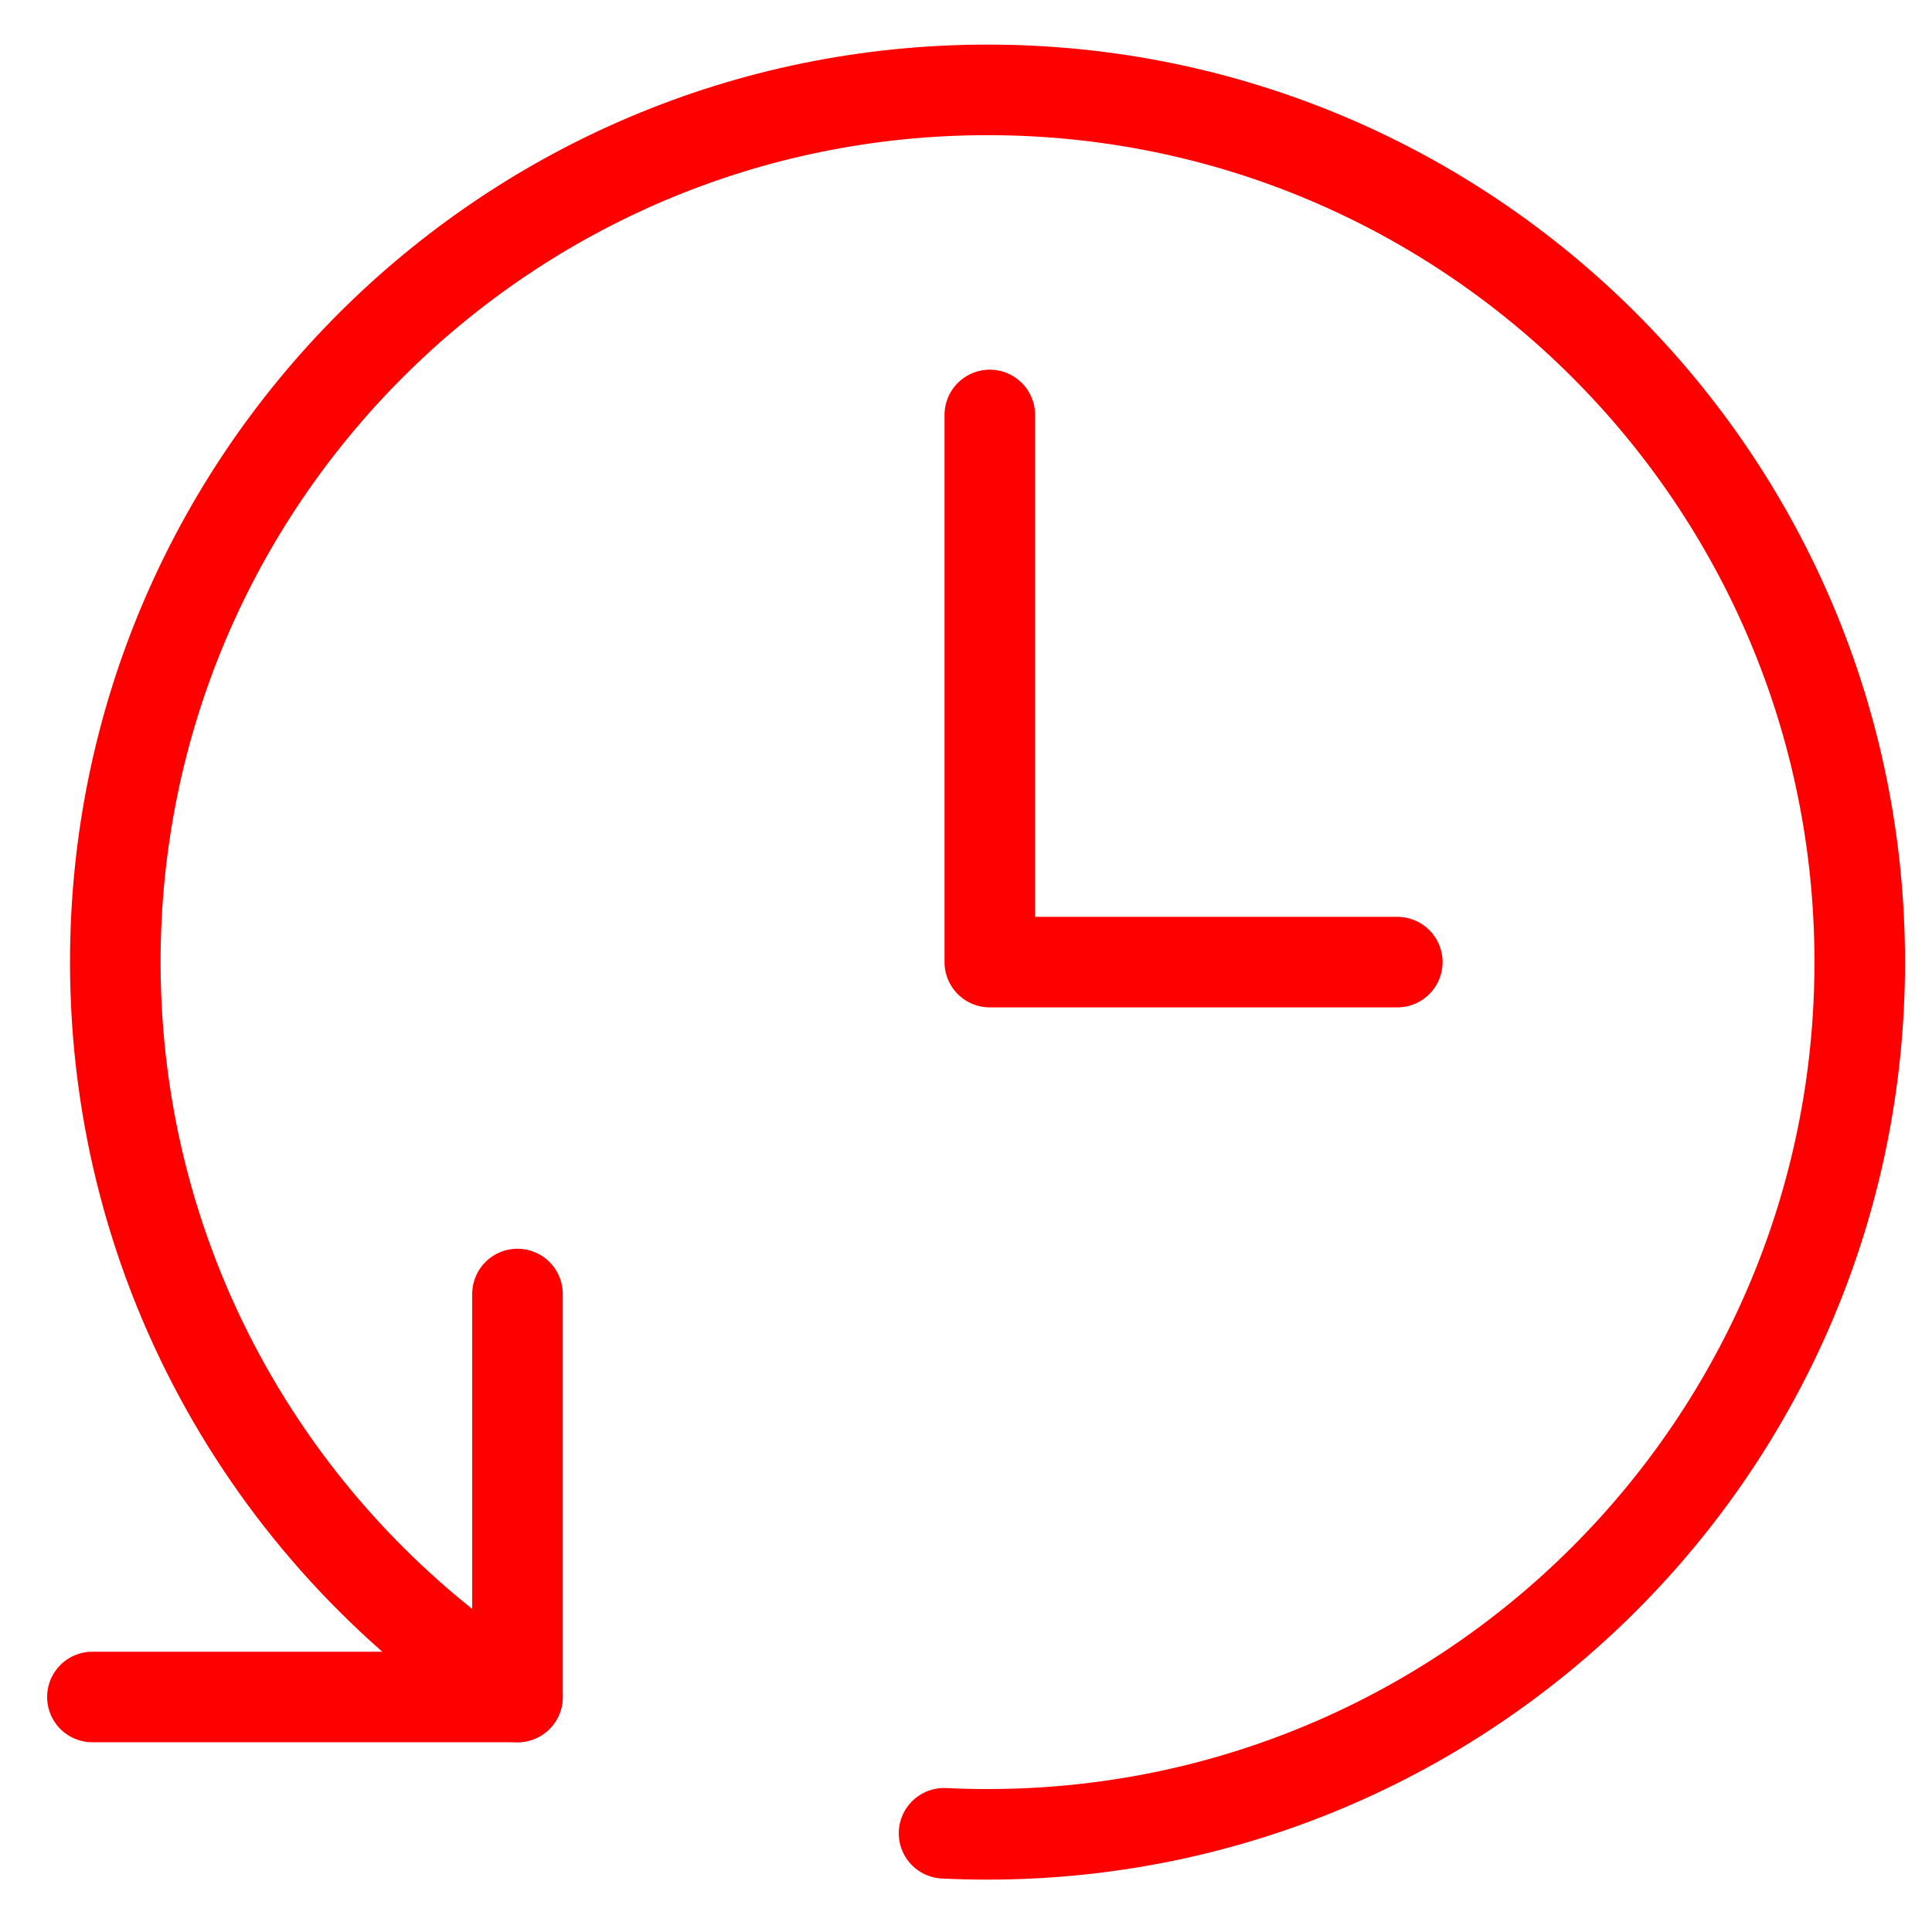 <?xml version="1.0" encoding="utf-8"?>
<!-- Generator: Adobe Illustrator 16.0.0, SVG Export Plug-In . SVG Version: 6.00 Build 0)  -->
<!DOCTYPE svg PUBLIC "-//W3C//DTD SVG 1.1//EN" "http://www.w3.org/Graphics/SVG/1.1/DTD/svg11.dtd">
<svg version="1.1" id="Calque_1" xmlns="http://www.w3.org/2000/svg" xmlns:xlink="http://www.w3.org/1999/xlink" x="0px" y="0px"
	 width="128px" height="128px" viewBox="0 0 128 128" enable-background="new 0 0 128 128" xml:space="preserve">
<g id="Calque_1_1_" display="none">
</g>
<g id="Calque_2">
	<path fill="none" stroke="#FF0000" stroke-width="6" stroke-linecap="round" stroke-linejoin="round" stroke-miterlimit="10" d="
		M34.281,112.427C18.258,102.154,7.639,84.188,7.639,63.742c0-31.915,25.872-57.787,57.787-57.787
		c31.915,0,57.787,25.872,57.787,57.787c0,31.916-25.872,57.787-57.787,57.787c-0.966,0-1.926-0.022-2.88-0.069"/>
	
		<polyline fill="none" stroke="#FF0000" stroke-width="6" stroke-linecap="round" stroke-linejoin="round" stroke-miterlimit="10" points="
		6.122,112.43 34.285,112.43 34.285,85.732 	"/>
	
		<polyline fill="none" stroke="#FF0000" stroke-width="6" stroke-linecap="round" stroke-linejoin="round" stroke-miterlimit="10" points="
		65.577,27.492 65.577,63.742 92.575,63.742 	"/>
</g>
</svg>
